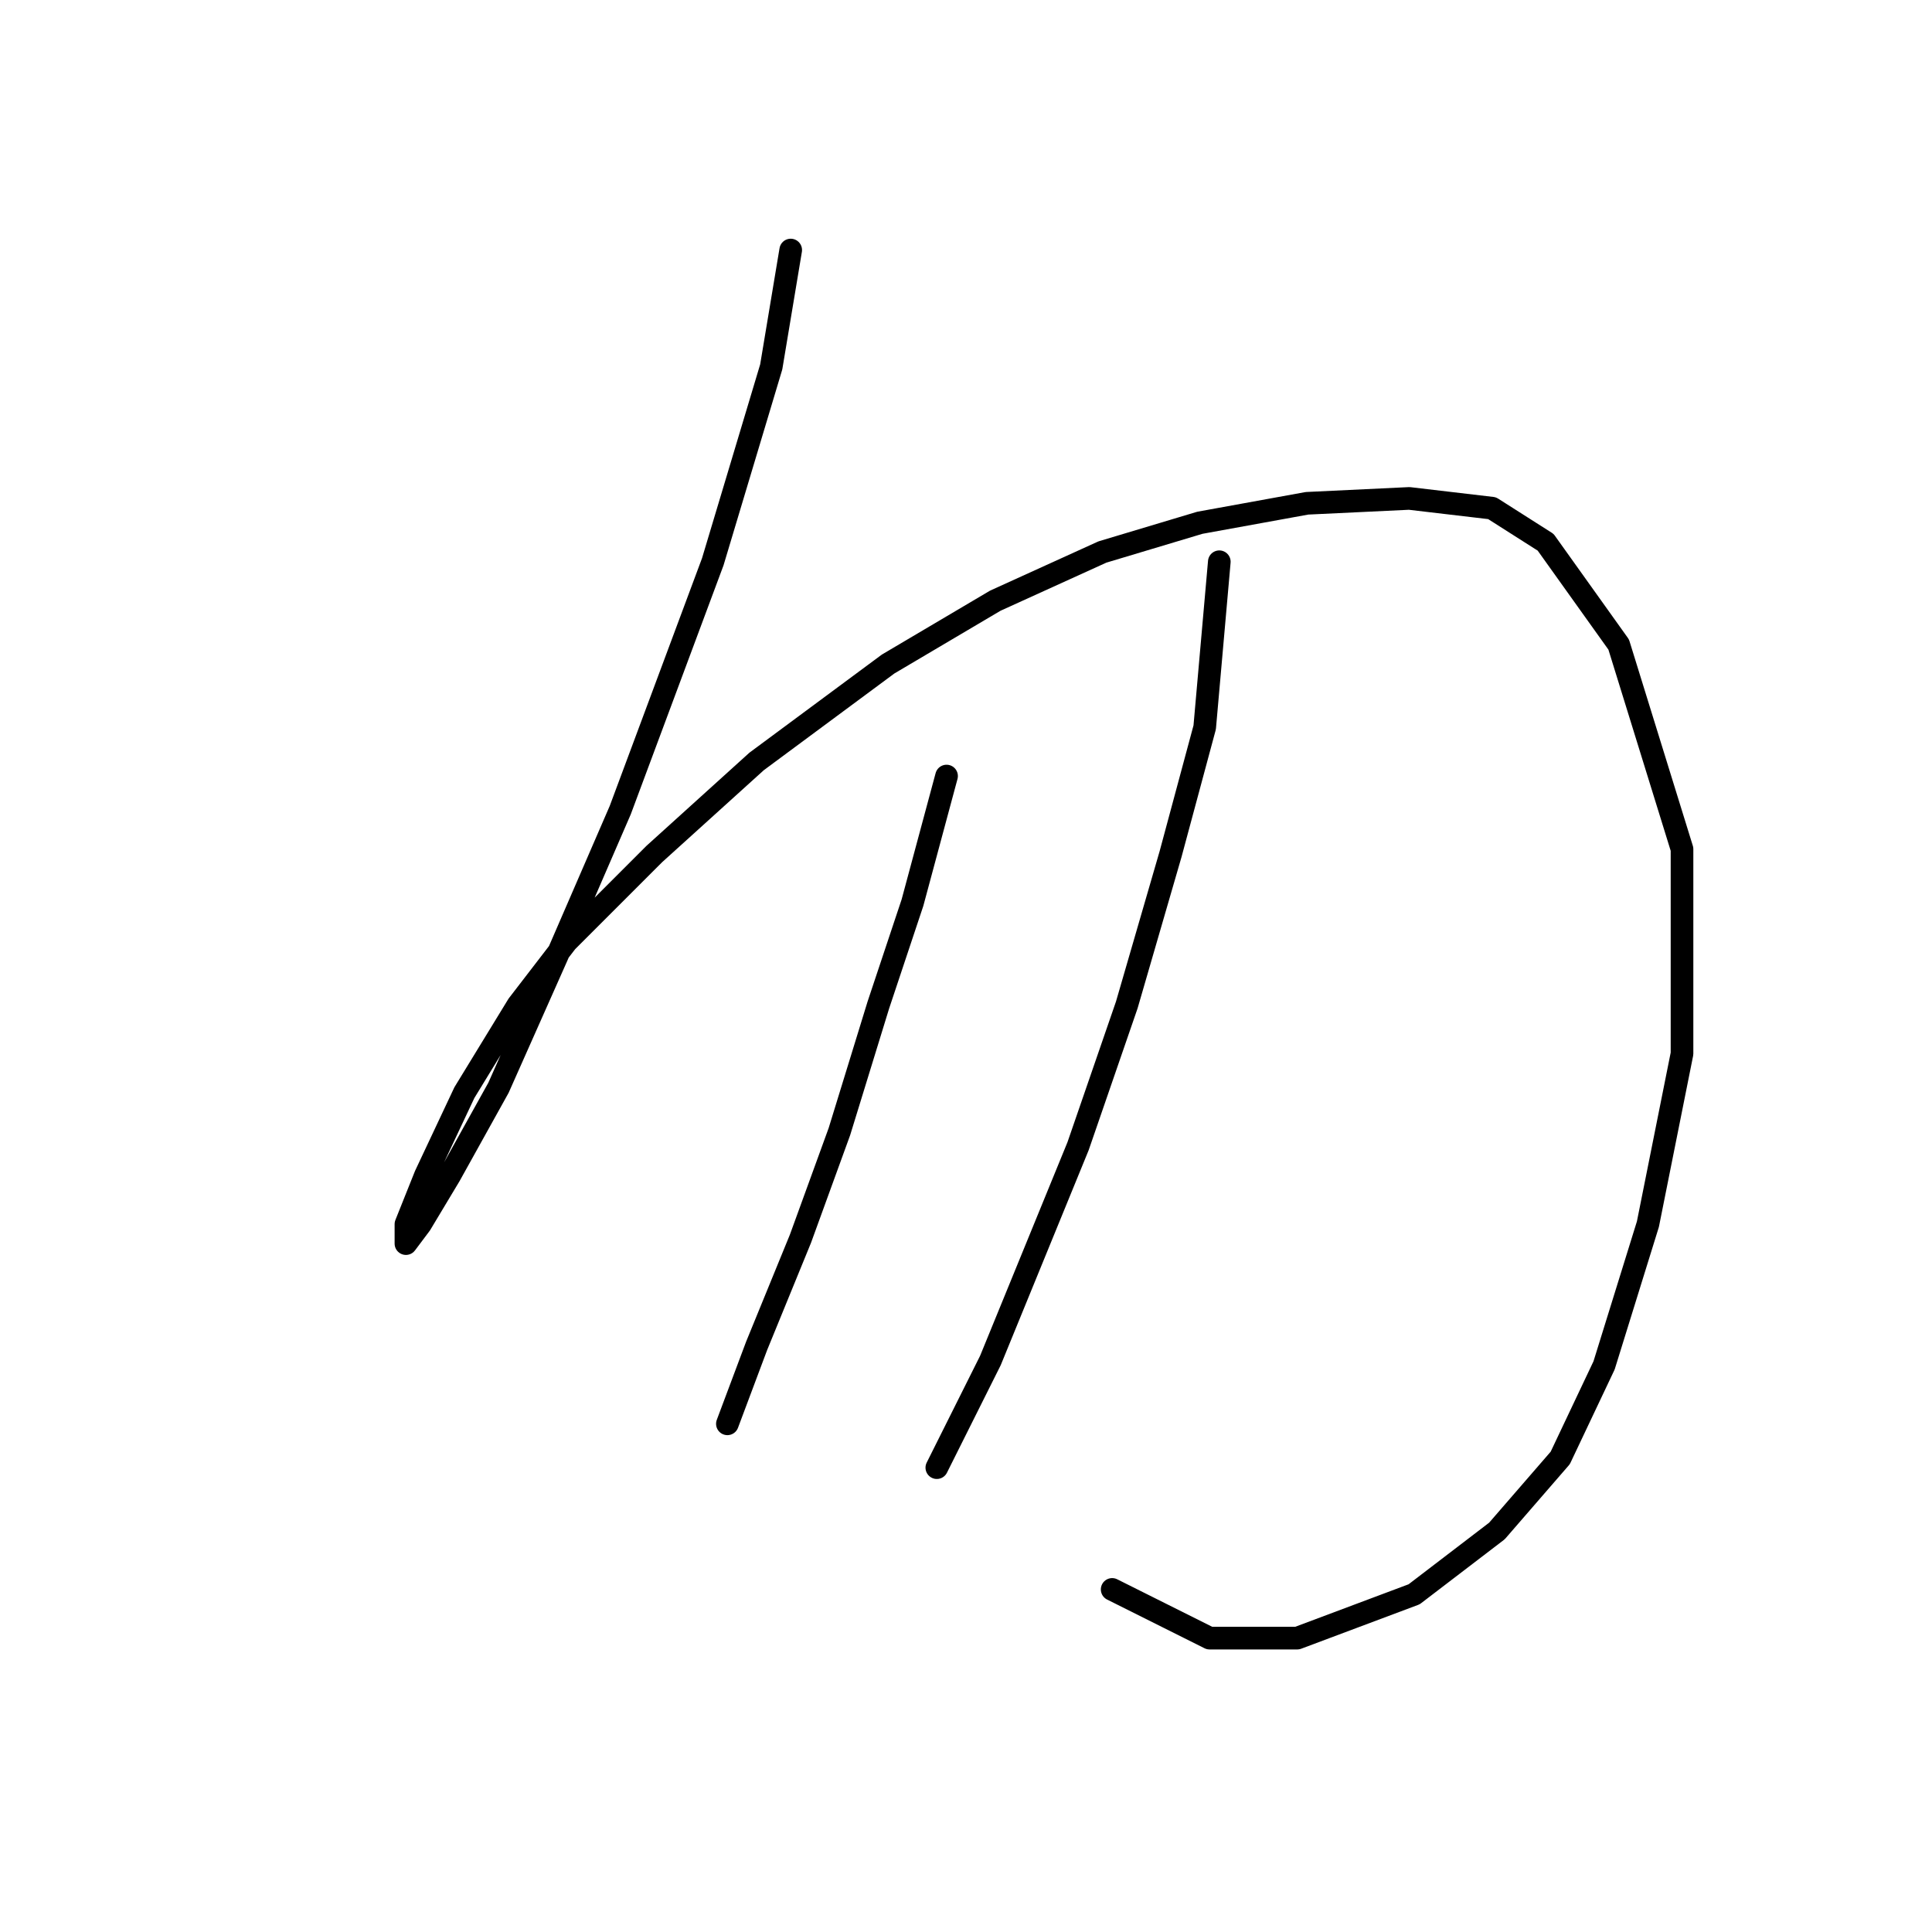 <?xml version="1.0" standalone="no"?>
    <svg width="256" height="256" xmlns="http://www.w3.org/2000/svg" version="1.1">
    <polyline stroke="black" stroke-width="3" stroke-linecap="round" fill="transparent" stroke-linejoin="round" points="104.773 33.131 102.191 48.62 94.447 74.434 82.185 107.348 73.795 126.709 66.051 144.134 59.597 155.75 55.725 162.204 53.789 164.785 53.789 162.204 56.37 155.75 61.533 144.779 68.632 133.163 75.086 124.773 86.703 113.156 100.255 100.894 117.68 87.987 131.878 79.597 146.076 73.143 158.984 69.271 173.182 66.69 186.734 66.044 197.705 67.335 204.805 71.853 214.485 85.405 222.875 112.511 222.875 139.616 218.357 162.204 212.549 180.92 206.741 193.182 198.351 202.862 187.38 211.252 171.891 217.06 160.274 217.06 147.367 210.606 147.367 210.606 " />
        <polyline stroke="black" stroke-width="3" stroke-linecap="round" fill="transparent" stroke-linejoin="round" points="125.424 102.83 120.907 119.61 116.389 133.163 111.226 149.942 106.063 164.14 100.255 178.338 96.383 188.664 96.383 188.664 " />
        <polyline stroke="black" stroke-width="3" stroke-linecap="round" fill="transparent" stroke-linejoin="round" points="161.565 74.434 159.629 96.377 155.111 113.156 149.303 133.163 142.849 151.878 137.041 166.076 131.233 180.274 124.134 194.472 124.134 194.472 " />
        </svg>